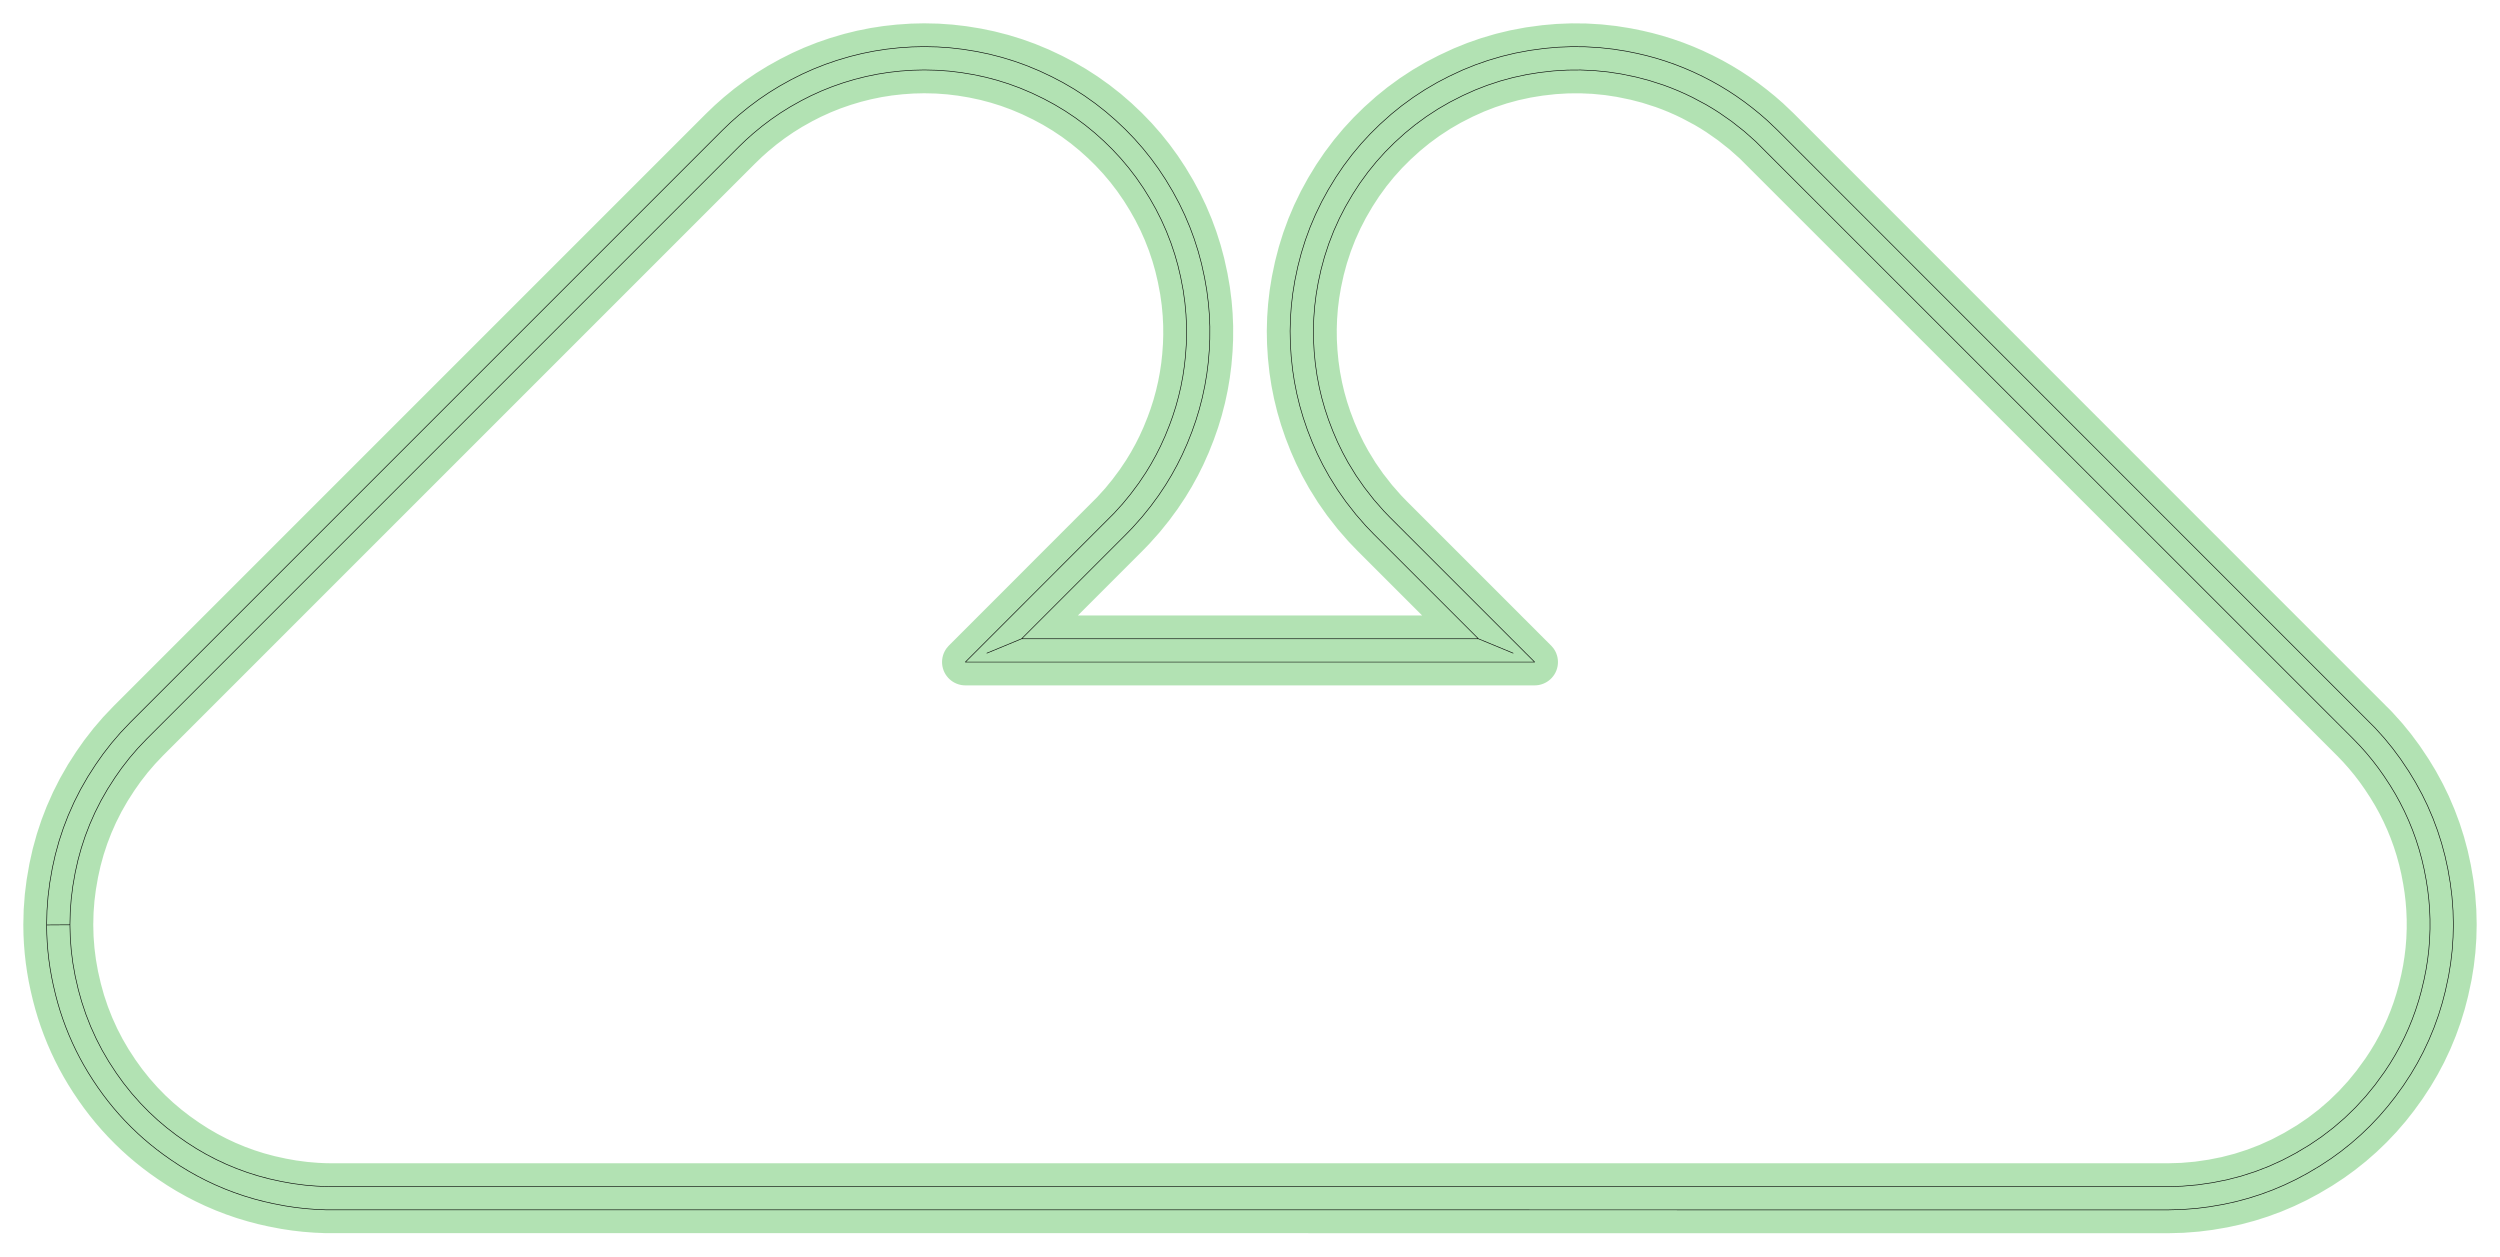<?xml version="1.0" standalone="no"?>
<!DOCTYPE svg PUBLIC "-//W3C//DTD SVG 1.1//EN"
"http://www.w3.org/Graphics/SVG/1.1/DTD/svg11.dtd">
<!-- original:
<svg width="202.658" height="101.858" viewBox="0 0 4222.05 2122.05" version="1.1"
-->
<svg width="2026.58" height="1018.58" viewBox="0 0 4222.05 2122.05" version="1.1"
xmlns="http://www.w3.org/2000/svg"
xmlns:xlink="http://www.w3.org/1999/xlink">
<polyline points="78.76,1562.09 79.328,1538.11 81.112,1514.19 83.99,1491.18 88.376,1466 93.418,1443.37 99.796,1420.24 107.07,1398.22 115.11,1377.33 125.154,1354.67 135.994,1333.27 148.32,1311.76 161.256,1291.6 174.132,1273.28 188.366,1254.98 203.482,1237.39 220.008,1220.01 1220.01,220.008 1233.81,206.758 1248.13,194.078 1264.25,180.892 1281.57,167.972 1298.79,156.292 1316.51,145.382 1336.12,134.478 1354.72,125.138 1373.7,116.624 1393.8,108.678 1413.47,101.902 1435.75,95.326 1455.95,90.34 1476.35,86.25 1496.92,83.062 1517.6,80.782 1540.04,79.248 1560.89,78.764 1583.36,79.272 1604.97,80.774 1626.5,83.266 1649.46,86.99 1670.59,91.386 1692.27,96.958 1713.66,103.552 1733.96,110.862 1755.38,119.738 1776.38,129.648 1794.8,139.278 1813.46,150.126 1831.6,161.814 1849.83,174.798 1867.43,188.63 1884.35,203.28 1900.65,218.674 1916.19,234.78 1930.43,250.992 1943.92,267.838 1956.63,285.282 1968.53,303.288 1980.87,323.926 1991.49,343.682 2000.83,363.19 2009.57,383.85 2016.79,403.386 2023.6,424.758 2029.2,445.65 2034.34,469.15 2038.04,490.414 2040.84,512.62 2042.4,531.742 2043.2,551.71 2043.13,572.492 2042.31,590.86 2040.5,612.402 2037.99,632.228 2034.64,651.93 2030.47,671.472 2025.26,691.592 2019.66,709.942 2013.05,728.8 2005.09,748.906 1996.62,767.888 1988.08,785.064 1978.44,802.57 1968.5,818.98 1956.53,836.94 1943.27,854.968 1928.66,873.106 1912.64,891.084 1902.04,902.038 1725.32,1078.76 1666.67,1103.05 1725.32,1078.76 2496.73,1078.76 2555.38,1103.05 2496.73,1078.76 2320.01,902.038 2306.13,887.554 2289.79,868.796 2272.99,847.318 2258.76,827.03 2244.81,804.644 2233.97,785.064 2224.74,766.44 2216.34,747.43 2207.89,725.802 2200.92,705.376 2195.09,685.426 2190.15,665.238 2186.1,644.854 2182.95,624.31 2180.58,602.056 2179.15,579.682 2178.77,558.904 2179.34,537.328 2180.82,516.598 2183.32,495.162 2186.8,473.862 2191.73,450.328 2197.56,427.836 2204.48,405.66 2212.48,383.85 2221.54,362.46 2232.02,340.83 2243.17,320.452 2256.09,299.24 2269.1,280.054 2283.53,260.9 2298.38,243.106 2314.09,226.06 2330.62,209.806 2349.71,192.734 2367.12,178.664 2386.49,164.524 2406.55,151.384 2427.25,139.278 2447.1,128.942 2470.37,118.114 2491.91,109.404 2513.08,102.008 2536.14,95.21 2558.72,89.76 2583.12,85.17 2608.56,81.73 2630.91,79.75 2654.12,78.82 2677.35,79.032 2701.34,80.452 2724.43,82.984 2746.59,86.502 2764.69,90.152 2780.32,93.82 2795.81,98.014 2811.91,102.982 2828.58,108.8 2844.28,114.93 2859.02,121.286 2874.99,128.85 2889.92,136.55 2903.89,144.372 2918.26,153.09 2931.65,161.862 2946.02,172.03 2959.42,182.242 2972.49,192.872 2984.59,203.424 3002.04,220.008 4010.96,1229.18 4027.01,1247 4040.66,1263.73 4054,1281.71 4068.22,1302.94 4079.43,1321.4 4090.52,1341.76 4099.6,1360.46 4108.74,1381.77 4116.57,1402.75 4123.39,1424.07 4129.2,1445.7 4134.13,1468.35 4138.17,1491.97 4140.93,1514.19 4142.72,1538.11 4143.29,1561.29 4142.79,1582.87 4141.24,1605.21 4138.74,1626.65 4135.27,1647.96 4129.74,1673.73 4124.51,1693.85 4118.16,1714.49 4110.58,1735.55 4102.01,1756.24 4092.48,1776.49 4082.38,1795.57 4071.42,1814.18 4058.72,1833.57 4045.14,1852.34 4032.28,1868.67 4018.18,1885.02 4002.78,1901.27 3987.22,1916.24 3970.38,1930.99 3953.5,1944.44 3936.67,1956.66 3917.97,1968.97 3896.68,1981.6 3877.64,1991.79 3858.17,2001.1 3838.29,2009.52 3817.28,2017.27 3796.71,2023.8 3775.85,2029.38 3754.76,2034.01 3731.13,2038.06 3709.72,2040.77 3685.8,2042.64 3661.82,2043.29 549.828,2043.16 533.052,2042.46 515.514,2041.09 498.83,2039.18 481.438,2036.54 461.05,2032.62 445.45,2029.1 429.206,2024.84 411.602,2019.52 394.97,2013.79 379.304,2007.74 363.132,2000.82 347.946,1993.65 333.024,1985.95 317.696,1977.32 303.374,1968.55 288.714,1958.83 276.322,1950.09 264.806,1941.45 253.556,1932.47 242.586,1923.16 232.49,1914.05 221.522,1903.54 210.898,1892.68 201.16,1882.08 191.75,1871.19 182.676,1860.02 173.946,1848.57 165.568,1836.87 157.076,1824.29 148.948,1811.45 141.236,1798.36 134.696,1786.44 128.502,1774.34 122.326,1761.34 116.24,1747.42 110.89,1734.06 105.95,1720.54 101.664,1707.64 97.532,1693.85 93.822,1679.95 89.976,1663.63 87.072,1649.53 84.6,1635.35 82.56,1621.1 80.956,1606.8 79.736,1591.66 79.03,1577.28 78.76,1562.09 118.114,1561.82 118.678,1583.4 120.318,1604.93 123.028,1626.35 126.962,1648.39 132.144,1670.97 137.938,1691.76 145.036,1713 153.22,1733.84 162.47,1754.22 172.376,1773.41 183.646,1792.75 196.33,1812.15 208.468,1829.03 222.43,1846.53 237.278,1863.28 251.824,1878.14 266.468,1891.75 281.724,1904.66 297.56,1916.86 314.542,1928.81 331.354,1939.62 347.95,1949.26 364.954,1958.16 381.604,1965.97 399.316,1973.36 417.338,1979.95 434.868,1985.52 454.17,1990.72 475.228,1995.35 494.118,1998.74 514.73,2001.46 533.852,2003.08 547.43,2003.72 560.224,2003.94 3661.82,2003.94 3685.8,2003.23 3711.29,2001.01 3736.6,1997.32 3760.9,1992.48 3784.9,1986.25 3808.49,1978.66 3831.62,1969.74 3854.19,1959.5 3876.84,1947.6 3900.16,1933.68 3920.68,1919.77 3940.99,1904.21 3959.76,1888.02 3978.13,1870.21 3995.41,1851.35 4011.07,1832.13 4027.05,1810.17 4036.28,1796.14 4045.36,1781.08 4053.08,1767.07 4060.62,1752.06 4067.57,1736.78 4073.92,1721.23 4079.41,1706.21 4084.8,1689.47 4089.31,1673.29 4093.92,1653.87 4097.19,1637.4 4099.82,1620.81 4101.81,1604.14 4103.15,1587.4 4103.86,1569.02 4103.84,1552.23 4103.16,1535.45 4101.91,1519.5 4099.97,1502.82 4097.38,1486.23 4093.95,1468.19 4089.98,1451.05 4085.32,1434.09 4079.97,1417.33 4074.23,1401.55 4067.89,1386 4060.6,1369.99 4053.04,1355 4045.31,1341 4036.64,1326.62 4026.13,1310.59 4016.42,1296.88 4006.69,1284.2 3996.49,1271.87 3985.85,1259.94 3974.77,1248.4 2965.01,238.902 2945.83,221.874 2924.43,205.008 2903.46,190.366 2892.67,183.514 2880.98,176.588 2858.42,164.56 2846.12,158.658 2833.66,153.142 2821.03,148.022 2809,143.566 2784.58,135.734 2762.87,130.078 2737.74,124.894 2715.59,121.518 2692.51,119.234 2669.33,118.19 2646.93,118.36 2623.77,119.758 2599.89,122.464 2577.78,126.054 2555.1,130.972 2533.49,136.866 2511.46,144.14 2491.33,151.964 2470.17,161.474 2448.08,172.736 2428.74,183.932 2408.69,197.016 2390.03,210.7 2372.72,224.838 2354.96,240.95 2339.17,256.768 2324.22,273.378 2310.15,290.738 2296.54,309.458 2284.37,328.198 2272.27,348.956 2262,368.86 2252.46,390.008 2244.07,411.636 2236.84,433.682 2231,455.306 2226.07,478.002 2222.72,497.67 2220.35,516.678 2218.79,536.57 2218.15,555.714 2218.35,574.866 2219.41,593.992 2221.31,613.894 2224.24,634.436 2227.99,654.034 2232.22,671.896 2237.45,690.324 2243.48,708.504 2250.89,727.938 2258.77,746.268 2267.49,764.214 2276.63,781.048 2289.95,802.834 2304.07,823.154 2320.34,843.984 2337.26,863.254 2347.84,874.21 2591.74,1118.11 1630.31,1118.11 1881.49,866.754 1896.02,850.72 1909.24,834.612 1923.12,816.036 1935.12,798.136 1943.82,783.814 1952.34,768.46 1959.89,753.494 1967.48,736.782 1974.97,718.234 1980.41,703.23 1985.76,686.504 1990.42,669.576 1994.39,652.474 1997.67,635.224 2000.24,617.854 2002.04,601.192 2003.36,582.842 2003.89,566.09 2003.76,548.532 2002.91,530.994 2001.09,511.124 1998.23,490.572 1993.88,467.79 1989.29,448.324 1984.04,429.854 1977.44,410.13 1969.89,390.746 1961.43,371.746 1952.06,353.176 1942.22,335.762 1931.27,318.08 1918.59,299.684 1905.97,283.21 1892.58,267.358 1878.45,252.166 1864.19,238.212 1848.72,224.318 1832.65,211.188 1815.97,198.844 1798.72,187.312 1780.94,176.62 1762.66,166.792 1742.48,157.084 1722.64,148.686 1703.15,141.542 1684.12,135.56 1664.83,130.46 1644.54,126.106 1623.21,122.546 1603.31,120.148 1582.53,118.632 1560.9,118.118 1540.86,118.606 1520.85,120.002 1501,122.222 1482.05,125.21 1462.48,129.212 1443.88,133.9 1424.71,139.624 1405.84,146.184 1388.03,153.294 1369.83,161.532 1353.44,169.844 1334.58,180.41 1318.3,190.548 1302.49,201.396 1287.17,212.934 1271.75,225.66 1259.88,236.252 1247.84,247.836 247.272,1248.4 232.42,1264.07 218.872,1279.84 205.622,1296.88 194.126,1313.24 181.626,1332.74 170.512,1352.17 160.416,1372.16 151.672,1391.9 143.922,1412.05 137.186,1432.56 131.674,1452.6 126.974,1473.68 122.988,1496.49 120.292,1517.91 118.664,1539.44 118.114,1561.82" style="stroke:rgb(103,198,105);stroke-width:78.74;fill:none;stroke-opacity:0.5;stroke-linecap:round;stroke-linejoin:round;;fill:none"/>
<polyline points="78.76,1562.09 79.328,1538.11 81.112,1514.19 83.99,1491.18 88.376,1466 93.418,1443.37 99.796,1420.24 107.07,1398.22 115.11,1377.33 125.154,1354.67 135.994,1333.27 148.32,1311.76 161.256,1291.6 174.132,1273.28 188.366,1254.98 203.482,1237.39 220.008,1220.01 1220.01,220.008 1233.81,206.758 1248.13,194.078 1264.25,180.892 1281.57,167.972 1298.79,156.292 1316.51,145.382 1336.12,134.478 1354.72,125.138 1373.7,116.624 1393.8,108.678 1413.47,101.902 1435.75,95.326 1455.95,90.34 1476.35,86.25 1496.92,83.062 1517.6,80.782 1540.04,79.248 1560.89,78.764 1583.36,79.272 1604.97,80.774 1626.5,83.266 1649.46,86.99 1670.59,91.386 1692.27,96.958 1713.66,103.552 1733.96,110.862 1755.38,119.738 1776.38,129.648 1794.8,139.278 1813.46,150.126 1831.6,161.814 1849.83,174.798 1867.43,188.63 1884.35,203.28 1900.65,218.674 1916.19,234.78 1930.43,250.992 1943.92,267.838 1956.63,285.282 1968.53,303.288 1980.87,323.926 1991.49,343.682 2000.83,363.19 2009.57,383.85 2016.79,403.386 2023.6,424.758 2029.2,445.65 2034.34,469.15 2038.04,490.414 2040.84,512.62 2042.4,531.742 2043.2,551.71 2043.13,572.492 2042.31,590.86 2040.5,612.402 2037.99,632.228 2034.64,651.93 2030.47,671.472 2025.26,691.592 2019.66,709.942 2013.05,728.8 2005.09,748.906 1996.62,767.888 1988.08,785.064 1978.44,802.57 1968.5,818.98 1956.53,836.94 1943.27,854.968 1928.66,873.106 1912.64,891.084 1902.04,902.038 1725.32,1078.76 1666.67,1103.05 1725.32,1078.76 2496.73,1078.76 2555.38,1103.05 2496.73,1078.76 2320.01,902.038 2306.13,887.554 2289.79,868.796 2272.99,847.318 2258.76,827.03 2244.81,804.644 2233.97,785.064 2224.74,766.44 2216.34,747.43 2207.89,725.802 2200.92,705.376 2195.09,685.426 2190.15,665.238 2186.1,644.854 2182.95,624.31 2180.58,602.056 2179.15,579.682 2178.77,558.904 2179.34,537.328 2180.82,516.598 2183.32,495.162 2186.8,473.862 2191.73,450.328 2197.56,427.836 2204.48,405.66 2212.48,383.85 2221.54,362.46 2232.02,340.83 2243.17,320.452 2256.09,299.24 2269.1,280.054 2283.53,260.9 2298.38,243.106 2314.09,226.06 2330.62,209.806 2349.71,192.734 2367.12,178.664 2386.49,164.524 2406.55,151.384 2427.25,139.278 2447.1,128.942 2470.37,118.114 2491.91,109.404 2513.08,102.008 2536.14,95.21 2558.72,89.76 2583.12,85.17 2608.56,81.73 2630.91,79.75 2654.12,78.82 2677.35,79.032 2701.34,80.452 2724.43,82.984 2746.59,86.502 2764.69,90.152 2780.32,93.82 2795.81,98.014 2811.91,102.982 2828.58,108.8 2844.28,114.93 2859.02,121.286 2874.99,128.85 2889.92,136.55 2903.89,144.372 2918.26,153.09 2931.65,161.862 2946.02,172.03 2959.42,182.242 2972.49,192.872 2984.59,203.424 3002.04,220.008 4010.96,1229.18 4027.01,1247 4040.66,1263.73 4054,1281.71 4068.22,1302.94 4079.43,1321.4 4090.52,1341.76 4099.6,1360.46 4108.74,1381.77 4116.57,1402.75 4123.39,1424.07 4129.2,1445.7 4134.13,1468.35 4138.17,1491.97 4140.93,1514.19 4142.72,1538.11 4143.29,1561.29 4142.79,1582.87 4141.24,1605.21 4138.74,1626.65 4135.27,1647.96 4129.74,1673.73 4124.51,1693.85 4118.16,1714.49 4110.58,1735.55 4102.01,1756.24 4092.48,1776.49 4082.38,1795.57 4071.42,1814.18 4058.72,1833.57 4045.14,1852.34 4032.28,1868.67 4018.18,1885.02 4002.78,1901.27 3987.22,1916.24 3970.38,1930.99 3953.5,1944.44 3936.67,1956.66 3917.97,1968.97 3896.68,1981.6 3877.64,1991.79 3858.17,2001.1 3838.29,2009.52 3817.28,2017.27 3796.71,2023.8 3775.85,2029.38 3754.76,2034.01 3731.13,2038.06 3709.72,2040.77 3685.8,2042.64 3661.82,2043.29 549.828,2043.16 533.052,2042.46 515.514,2041.09 498.83,2039.18 481.438,2036.54 461.05,2032.62 445.45,2029.1 429.206,2024.84 411.602,2019.52 394.97,2013.79 379.304,2007.74 363.132,2000.82 347.946,1993.65 333.024,1985.95 317.696,1977.32 303.374,1968.55 288.714,1958.83 276.322,1950.09 264.806,1941.45 253.556,1932.47 242.586,1923.16 232.49,1914.05 221.522,1903.54 210.898,1892.68 201.16,1882.08 191.75,1871.19 182.676,1860.02 173.946,1848.57 165.568,1836.87 157.076,1824.29 148.948,1811.45 141.236,1798.36 134.696,1786.44 128.502,1774.34 122.326,1761.34 116.24,1747.42 110.89,1734.06 105.95,1720.54 101.664,1707.64 97.532,1693.85 93.822,1679.95 89.976,1663.63 87.072,1649.53 84.6,1635.35 82.56,1621.1 80.956,1606.8 79.736,1591.66 79.03,1577.28 78.76,1562.09 118.114,1561.82 118.678,1583.4 120.318,1604.93 123.028,1626.35 126.962,1648.39 132.144,1670.97 137.938,1691.76 145.036,1713 153.22,1733.84 162.47,1754.22 172.376,1773.41 183.646,1792.75 196.33,1812.15 208.468,1829.03 222.43,1846.53 237.278,1863.28 251.824,1878.14 266.468,1891.75 281.724,1904.66 297.56,1916.86 314.542,1928.81 331.354,1939.62 347.95,1949.26 364.954,1958.16 381.604,1965.97 399.316,1973.36 417.338,1979.95 434.868,1985.52 454.17,1990.72 475.228,1995.35 494.118,1998.74 514.73,2001.46 533.852,2003.08 547.43,2003.72 560.224,2003.94 3661.82,2003.94 3685.8,2003.23 3711.29,2001.01 3736.6,1997.32 3760.9,1992.48 3784.9,1986.25 3808.49,1978.66 3831.62,1969.74 3854.19,1959.5 3876.84,1947.6 3900.16,1933.68 3920.68,1919.77 3940.99,1904.21 3959.76,1888.02 3978.13,1870.21 3995.41,1851.35 4011.07,1832.13 4027.05,1810.17 4036.28,1796.14 4045.36,1781.08 4053.08,1767.07 4060.62,1752.06 4067.57,1736.78 4073.92,1721.23 4079.41,1706.21 4084.8,1689.47 4089.31,1673.29 4093.92,1653.87 4097.19,1637.4 4099.82,1620.81 4101.81,1604.14 4103.15,1587.4 4103.86,1569.02 4103.84,1552.23 4103.16,1535.45 4101.91,1519.5 4099.97,1502.82 4097.38,1486.23 4093.95,1468.19 4089.98,1451.05 4085.32,1434.09 4079.97,1417.33 4074.23,1401.55 4067.89,1386 4060.6,1369.99 4053.04,1355 4045.31,1341 4036.64,1326.62 4026.13,1310.59 4016.42,1296.88 4006.69,1284.2 3996.49,1271.87 3985.85,1259.94 3974.77,1248.4 2965.01,238.902 2945.83,221.874 2924.43,205.008 2903.46,190.366 2892.67,183.514 2880.98,176.588 2858.42,164.56 2846.12,158.658 2833.66,153.142 2821.03,148.022 2809,143.566 2784.58,135.734 2762.87,130.078 2737.74,124.894 2715.59,121.518 2692.51,119.234 2669.33,118.19 2646.93,118.36 2623.77,119.758 2599.89,122.464 2577.78,126.054 2555.1,130.972 2533.49,136.866 2511.46,144.14 2491.33,151.964 2470.17,161.474 2448.08,172.736 2428.74,183.932 2408.69,197.016 2390.03,210.7 2372.72,224.838 2354.96,240.95 2339.17,256.768 2324.22,273.378 2310.15,290.738 2296.54,309.458 2284.37,328.198 2272.27,348.956 2262,368.86 2252.46,390.008 2244.07,411.636 2236.84,433.682 2231,455.306 2226.07,478.002 2222.72,497.67 2220.35,516.678 2218.79,536.57 2218.15,555.714 2218.35,574.866 2219.41,593.992 2221.31,613.894 2224.24,634.436 2227.99,654.034 2232.22,671.896 2237.45,690.324 2243.48,708.504 2250.89,727.938 2258.77,746.268 2267.49,764.214 2276.63,781.048 2289.95,802.834 2304.07,823.154 2320.34,843.984 2337.26,863.254 2347.84,874.21 2591.74,1118.11 1630.31,1118.11 1881.49,866.754 1896.02,850.72 1909.24,834.612 1923.12,816.036 1935.12,798.136 1943.82,783.814 1952.34,768.46 1959.89,753.494 1967.48,736.782 1974.97,718.234 1980.41,703.23 1985.76,686.504 1990.42,669.576 1994.39,652.474 1997.67,635.224 2000.24,617.854 2002.04,601.192 2003.36,582.842 2003.89,566.09 2003.76,548.532 2002.91,530.994 2001.09,511.124 1998.23,490.572 1993.88,467.79 1989.29,448.324 1984.04,429.854 1977.44,410.13 1969.89,390.746 1961.43,371.746 1952.06,353.176 1942.22,335.762 1931.27,318.08 1918.59,299.684 1905.97,283.21 1892.58,267.358 1878.45,252.166 1864.19,238.212 1848.72,224.318 1832.65,211.188 1815.97,198.844 1798.72,187.312 1780.94,176.62 1762.66,166.792 1742.48,157.084 1722.64,148.686 1703.15,141.542 1684.12,135.56 1664.83,130.46 1644.54,126.106 1623.21,122.546 1603.31,120.148 1582.53,118.632 1560.9,118.118 1540.86,118.606 1520.85,120.002 1501,122.222 1482.05,125.21 1462.48,129.212 1443.88,133.9 1424.71,139.624 1405.84,146.184 1388.03,153.294 1369.83,161.532 1353.44,169.844 1334.58,180.41 1318.3,190.548 1302.49,201.396 1287.17,212.934 1271.75,225.66 1259.88,236.252 1247.84,247.836 247.272,1248.4 232.42,1264.07 218.872,1279.84 205.622,1296.88 194.126,1313.24 181.626,1332.74 170.512,1352.17 160.416,1372.16 151.672,1391.9 143.922,1412.05 137.186,1432.56 131.674,1452.6 126.974,1473.68 122.988,1496.49 120.292,1517.91 118.664,1539.44 118.114,1561.82" style="stroke:rgb(0,0,0);stroke-width:1px;fill:none;stroke-opacity:1;stroke-linecap:round;stroke-linejoin:round;;fill:none"/>
</svg>
